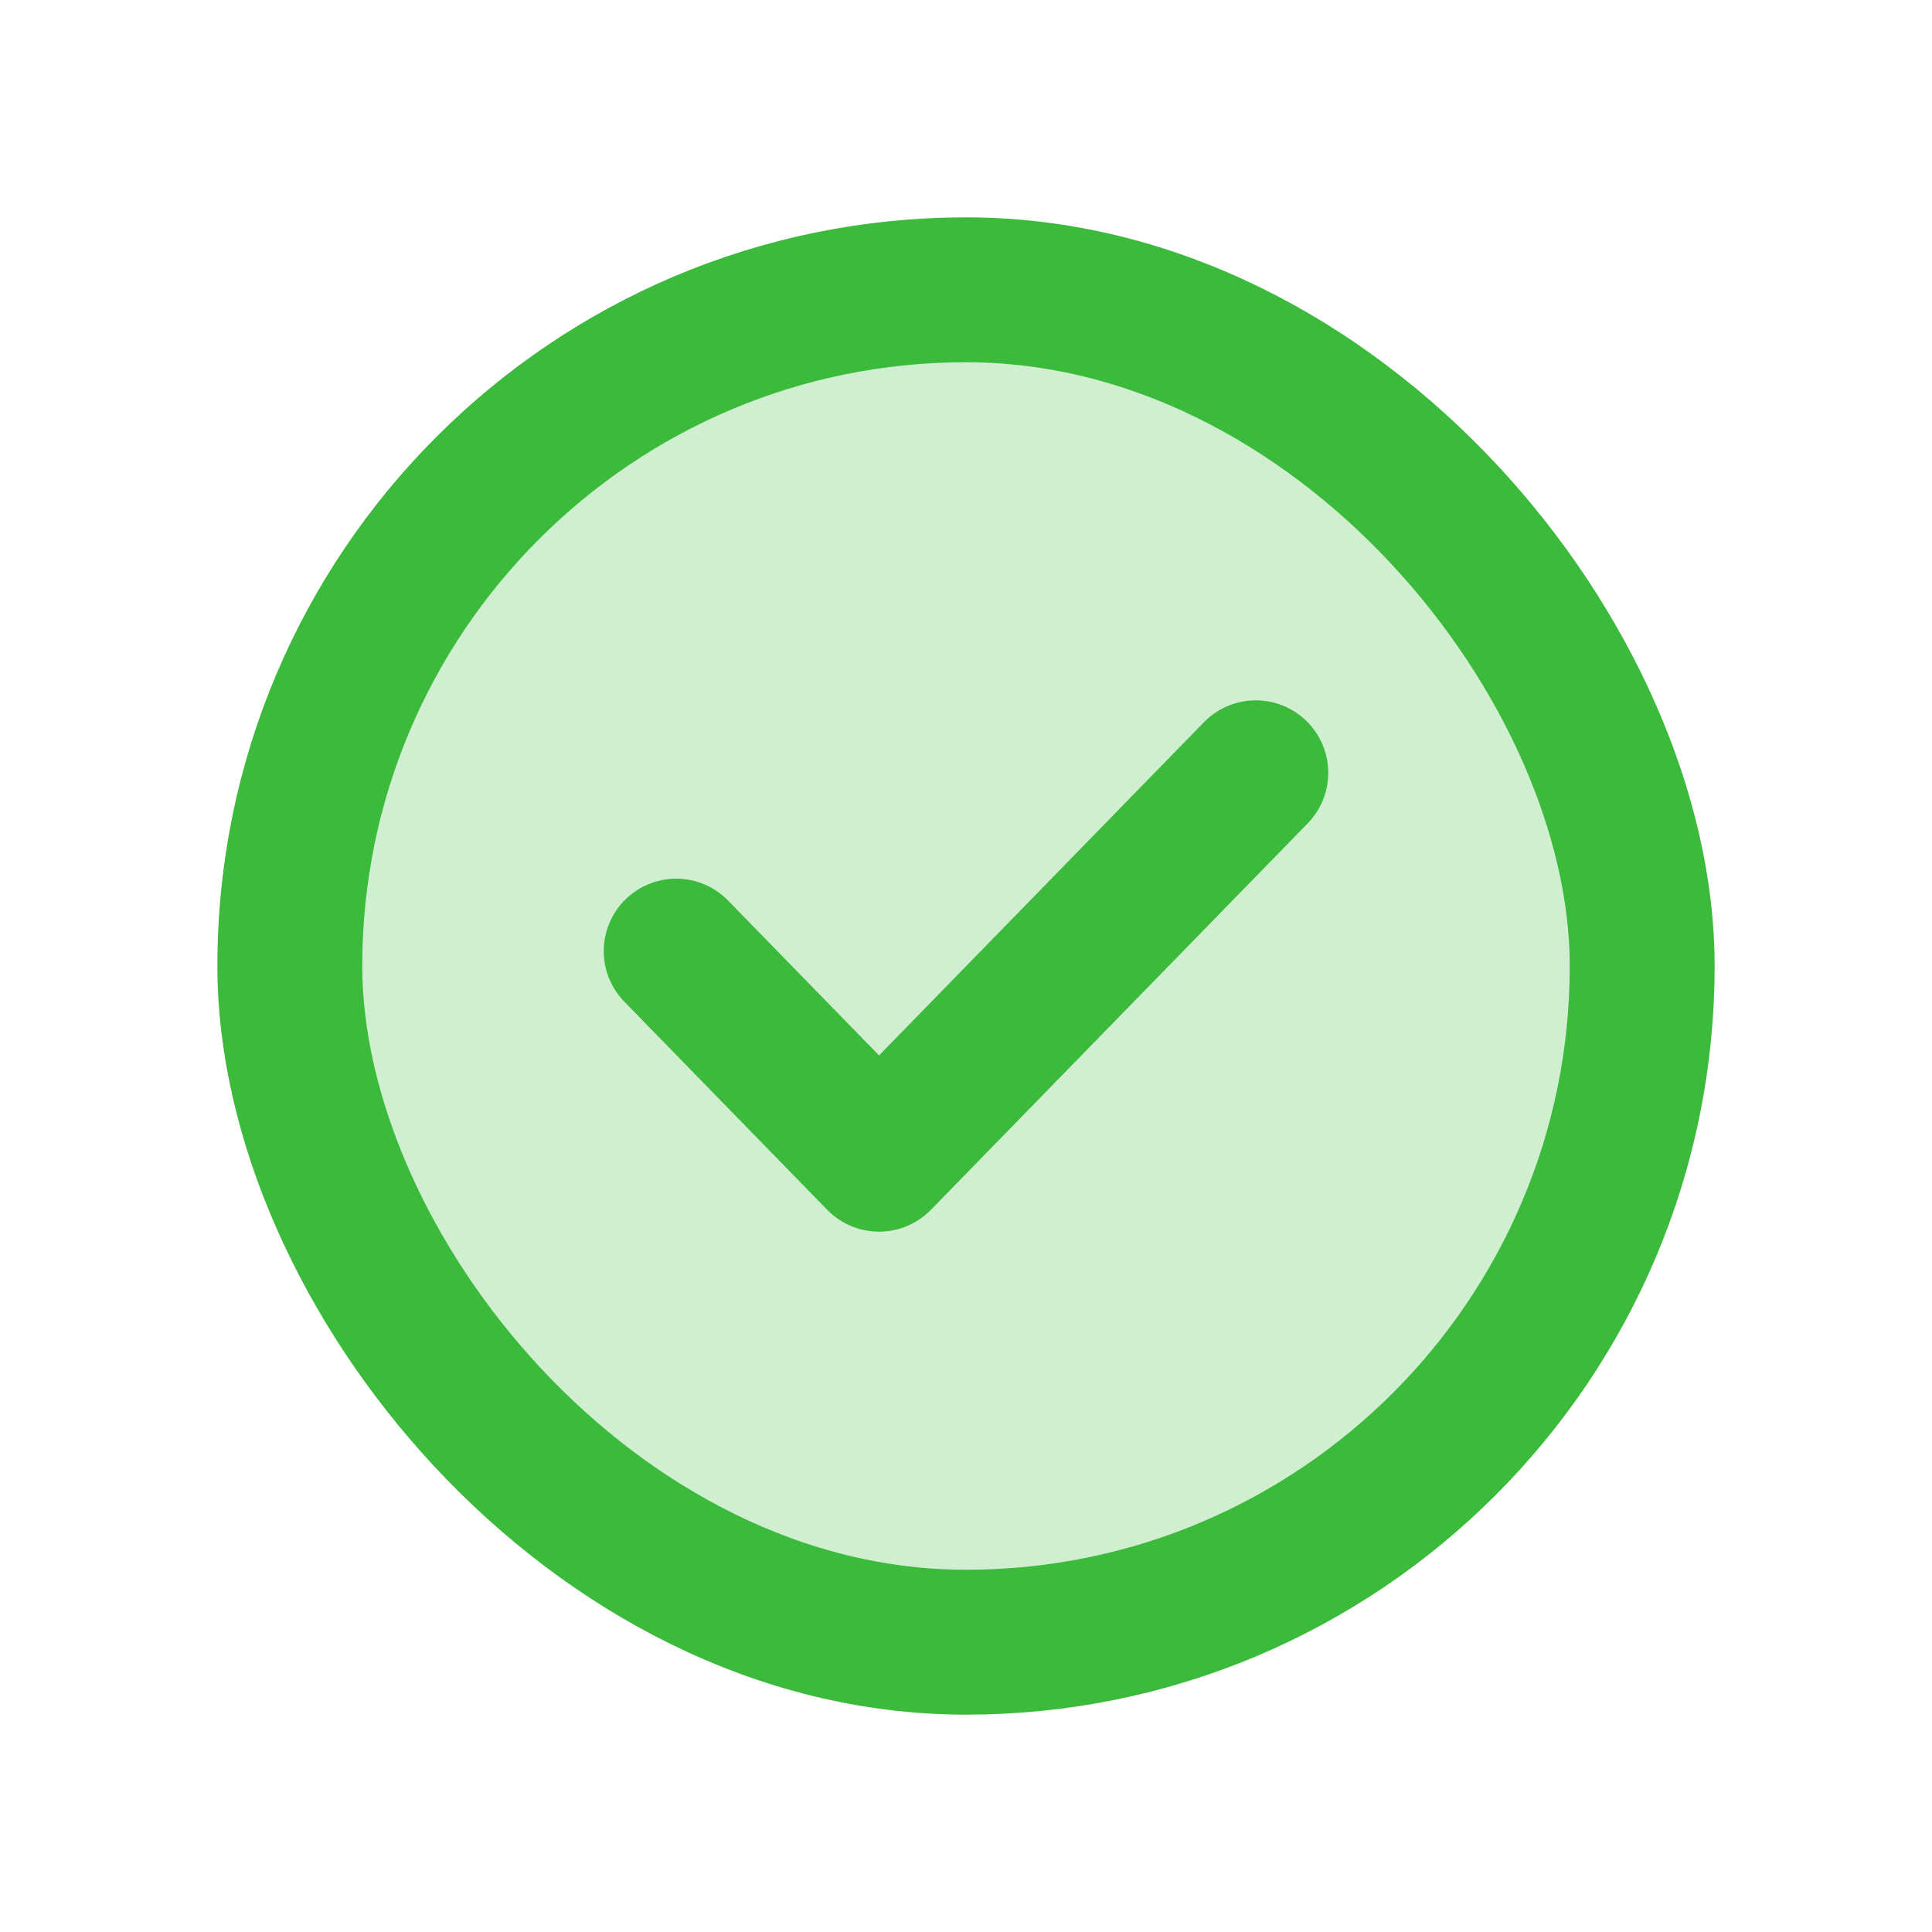 <svg width="20" height="20" viewBox="0 0 20 20" fill="none" xmlns="http://www.w3.org/2000/svg">
  <rect x="3" y="3" width="14" height="14" rx="7" fill="#3BBA3B" fill-opacity="0.24" stroke="#3BBA3B" stroke-width="1.5" stroke-linecap="round" stroke-linejoin="round"/>
  <path d="M7 9.846L9.1 12L13 8" stroke="#3BBA3B" stroke-width="1.5" stroke-linecap="round" stroke-linejoin="round"/>
</svg>

